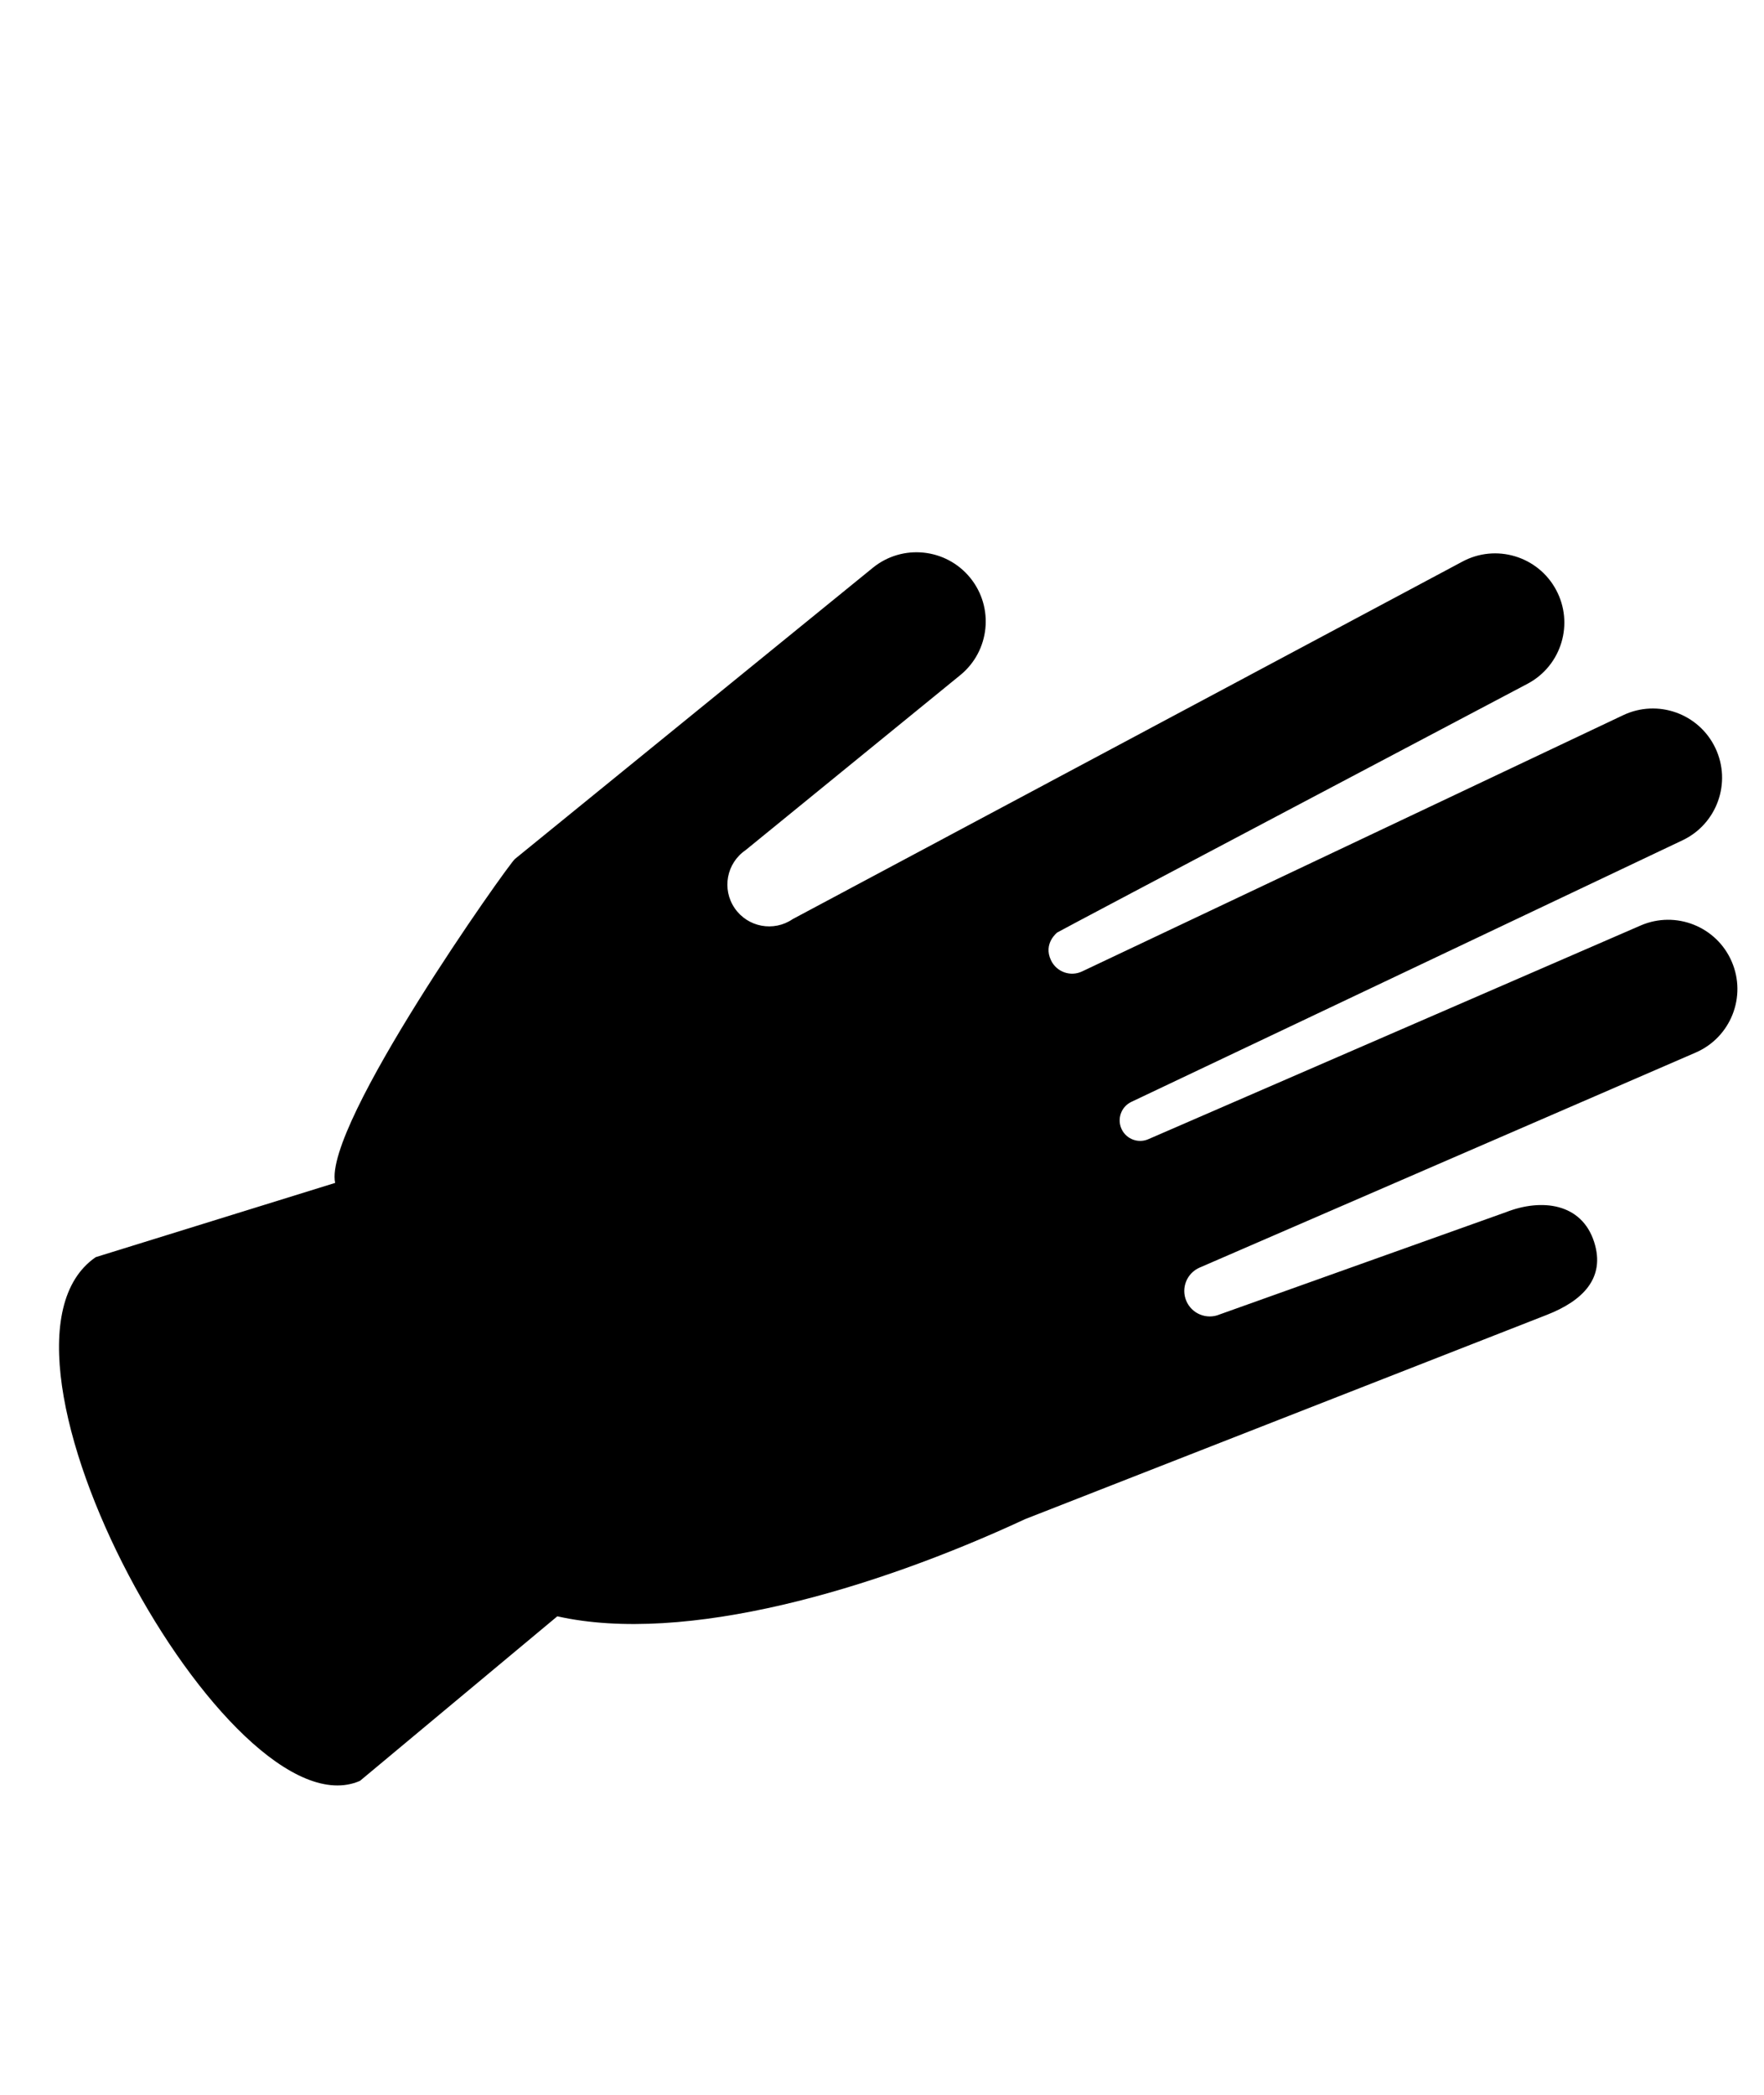 <?xml version="1.0" encoding="UTF-8" standalone="no"?>
<!-- Created with Inkscape (http://www.inkscape.org/) -->

<svg
   xmlns:dc="http://purl.org/dc/elements/1.1/"
   xmlns:cc="http://creativecommons.org/ns#"
   xmlns:rdf="http://www.w3.org/1999/02/22-rdf-syntax-ns#"
   xmlns:svg="http://www.w3.org/2000/svg"
   xmlns="http://www.w3.org/2000/svg"
   xmlns:sodipodi="http://sodipodi.sourceforge.net/DTD/sodipodi-0.dtd"
   xmlns:inkscape="http://www.inkscape.org/namespaces/inkscape"
   id="svg4714"
   version="1.1"
   inkscape:version="0.92.1 r15371"
   xml:space="preserve"
   width="64"
   height="76"
   viewBox="0 0 64 76"
   sodipodi:docname="UsedBodyPart.svg"
   inkscape:export-filename="C:\Users\Fernickk\RitualHex\Magic Set Editor 2\data\ritual-icons.mse-symbol-font\UsedBodyPart.png"
   inkscape:export-xdpi="96"
   inkscape:export-ydpi="96"><defs
     id="defs4718"><clipPath
       clipPathUnits="userSpaceOnUse"
       id="clipPath4734"><path
         d="m 495.68,244.871 c -62.383,0 -369.66,254.051 -369.66,460.942 0,206.906 172.043,207.085 172.043,207.085 0,0 157.25,4.391 197.73,-96.804 42.73,103.445 198.91,96.804 198.91,96.804 0,0 170.371,-3.609 170.371,-210.519 0,-206.887 -307.836,-457.508 -369.394,-457.508 z m -52,458.02 h 113.023 v -75.348 h 75.375 V 514.496 H 556.703 V 439.148 H 443.68 v 75.348 h -75.371 v 113.047 h 75.371 z"
         id="path4736"
         inkscape:connector-curvature="0"
         style="clip-rule:evenodd" /></clipPath></defs><sodipodi:namedview
     pagecolor="#ffffff"
     bordercolor="#666666"
     borderopacity="1"
     objecttolerance="10"
     gridtolerance="10"
     guidetolerance="10"
     inkscape:pageopacity="0"
     inkscape:pageshadow="2"
     inkscape:window-width="1197"
     inkscape:window-height="697"
     id="namedview4716"
     showgrid="false"
     inkscape:zoom="6.9473684"
     inkscape:cx="32"
     inkscape:cy="38"
     inkscape:window-x="75"
     inkscape:window-y="-8"
     inkscape:window-maximized="1"
     inkscape:current-layer="g4722"
     fit-margin-top="0"
     fit-margin-left="0"
     fit-margin-right="0"
     fit-margin-bottom="0" /><g
     id="g4722"
     inkscape:groupmode="layer"
     inkscape:label="ink_ext_XXXXXX"
     transform="matrix(1.25,0,0,-1.25,-11.577,119.605)"><g
       id="g3"
       transform="matrix(0.028,-0.059,-0.059,-0.028,48.068,97.114)"><path
         d="m 567.52,142.808 c -18.1,-2.46 -27.659,12.74 -28.846,29.688 l -13.495,134.416 c -0.252,6.244 -5.518,11.114 -11.769,10.862 -6.244,-0.245 -11.106,-5.51 -10.861,-11.768 L 510.735,65.963 C 511.333,48.979 498.06,34.729 481.078,34.125 464.094,33.521 449.844,46.8 449.231,63.776 l -7.999,238.13 c 0,5.036 -4.085,9.114 -9.114,9.114 -5.034,0 -9.112,-4.079 -9.112,-9.114 L 422.998,30.759 C 422.998,13.776 409.222,0 392.231,0 375.24,0 361.464,13.775 361.464,30.759 L 361.24,296.85 c 0,5.719 -4.633,10.322 -10.357,10.351 -8.366,0.043 -10.014,-7.826 -10.014,-7.826 C 340.668,298.559 330.611,62.933 330.611,62.933 329.726,45.964 315.248,32.929 298.286,33.821 281.315,34.698 268.274,49.186 269.167,66.148 l 15.919,336.895 c 1.61,10.121 -5.294,19.623 -15.415,21.234 -10.129,1.611 -19.631,-5.279 -21.242,-15.408 L 219.073,289.345 c -4.036,-16.516 -20.688,-26.615 -37.19,-22.587 -16.509,4.042 -26.615,20.695 -22.58,37.197 l 48.714,199.186 c 0.899,3.652 70.445,127.939 95.802,133.902 l -15.811,110.282 c 11.492,71.6 258.702,56.816 260.621,-6.324 L 520.169,630.428 c 35.88,-45.924 49.54,-132.113 50.116,-206.328 l 17.407,-248.525 c 1.178,-16.963 -3.57,-30.509 -20.172,-32.767 z"
         id="path5"
         inkscape:connector-curvature="0"
         sodipodi:nodetypes="ccccccsccsccsccccccccccccccccccccc" /></g></g></svg>